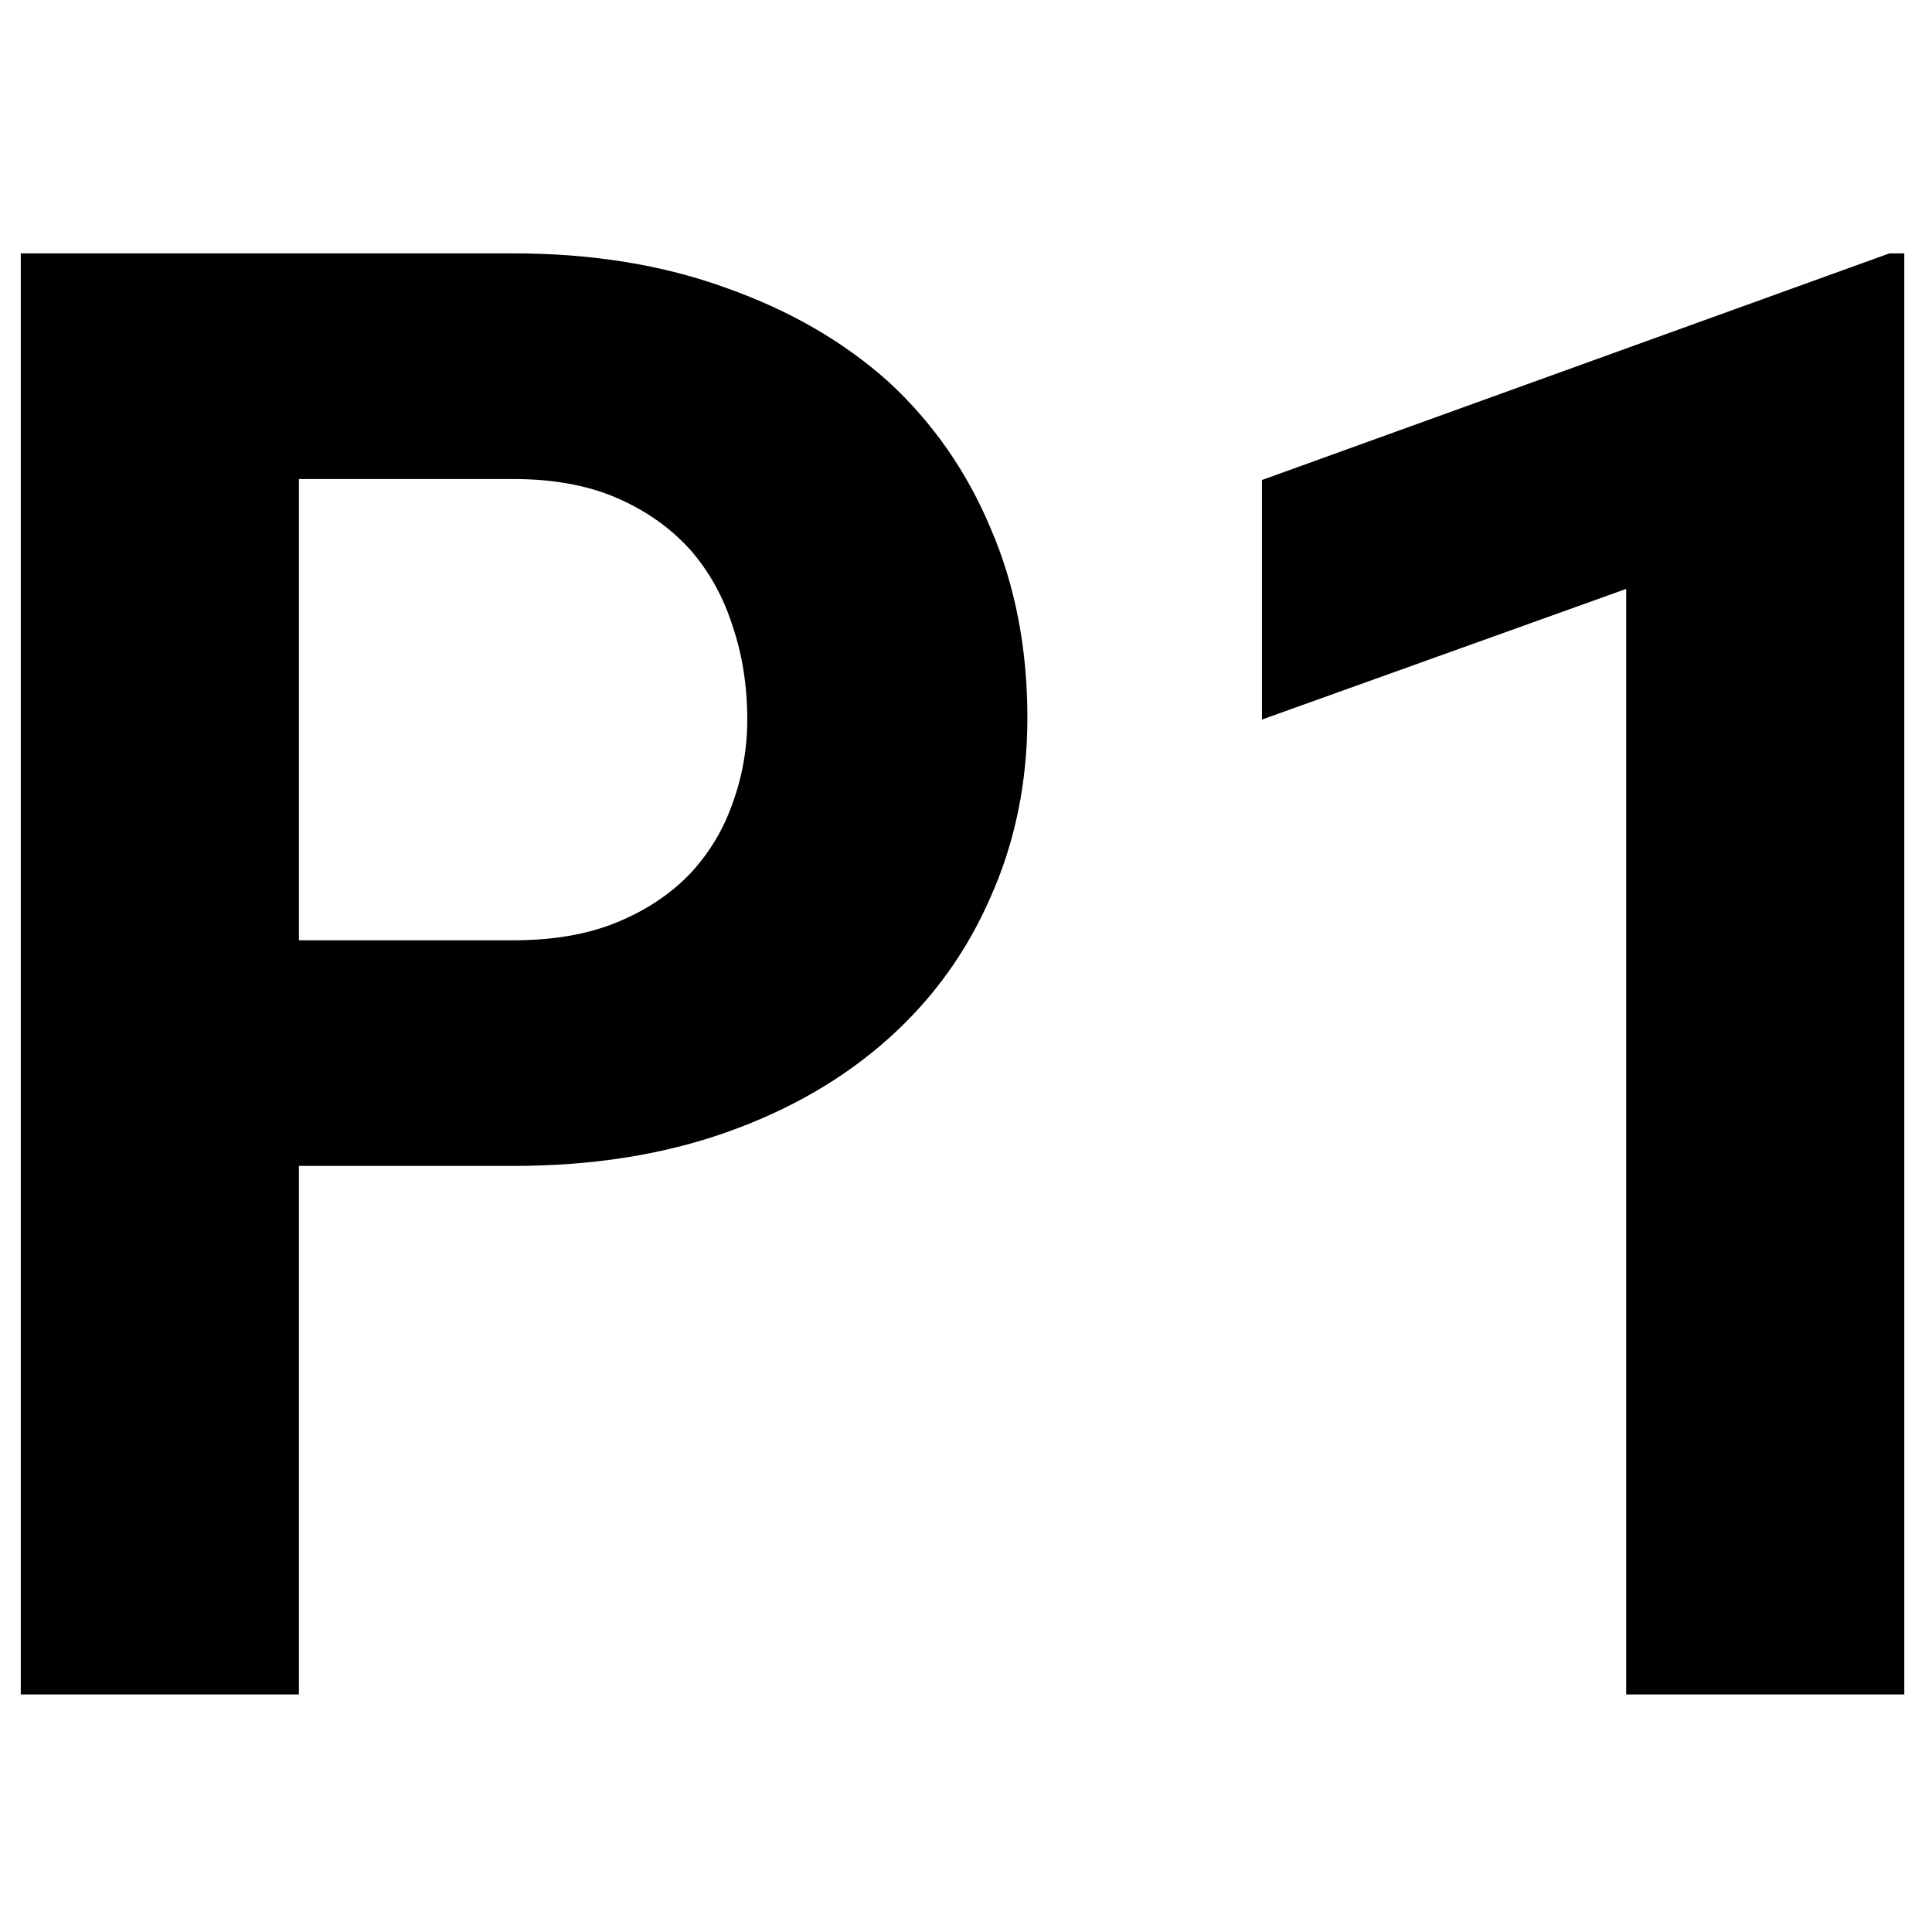 <svg width="2em" height="2em" viewBox="0 0 61 46" fill="none" xmlns="http://www.w3.org/2000/svg">
<path d="M9.438 29.312V46H0.656V0.5H16.219C18.698 0.5 20.938 0.865 22.938 1.594C24.938 2.302 26.646 3.292 28.062 4.562C29.458 5.854 30.531 7.396 31.281 9.188C32.052 10.979 32.438 12.969 32.438 15.156C32.438 17.198 32.052 19.083 31.281 20.812C30.531 22.542 29.458 24.031 28.062 25.281C26.646 26.552 24.938 27.542 22.938 28.25C20.938 28.958 18.698 29.312 16.219 29.312H9.438ZM9.438 22.188H16.219C17.469 22.188 18.552 22 19.469 21.625C20.385 21.25 21.156 20.74 21.781 20.094C22.385 19.448 22.833 18.708 23.125 17.875C23.438 17.021 23.594 16.135 23.594 15.219C23.594 14.156 23.438 13.167 23.125 12.25C22.833 11.333 22.385 10.531 21.781 9.844C21.156 9.156 20.385 8.615 19.469 8.219C18.552 7.823 17.469 7.625 16.219 7.625H9.438V22.188ZM60.125 46H51.344V11.094L39.844 15.219V7.656L59.656 0.5H60.125V46Z" fill="currentColor"/>
</svg>
